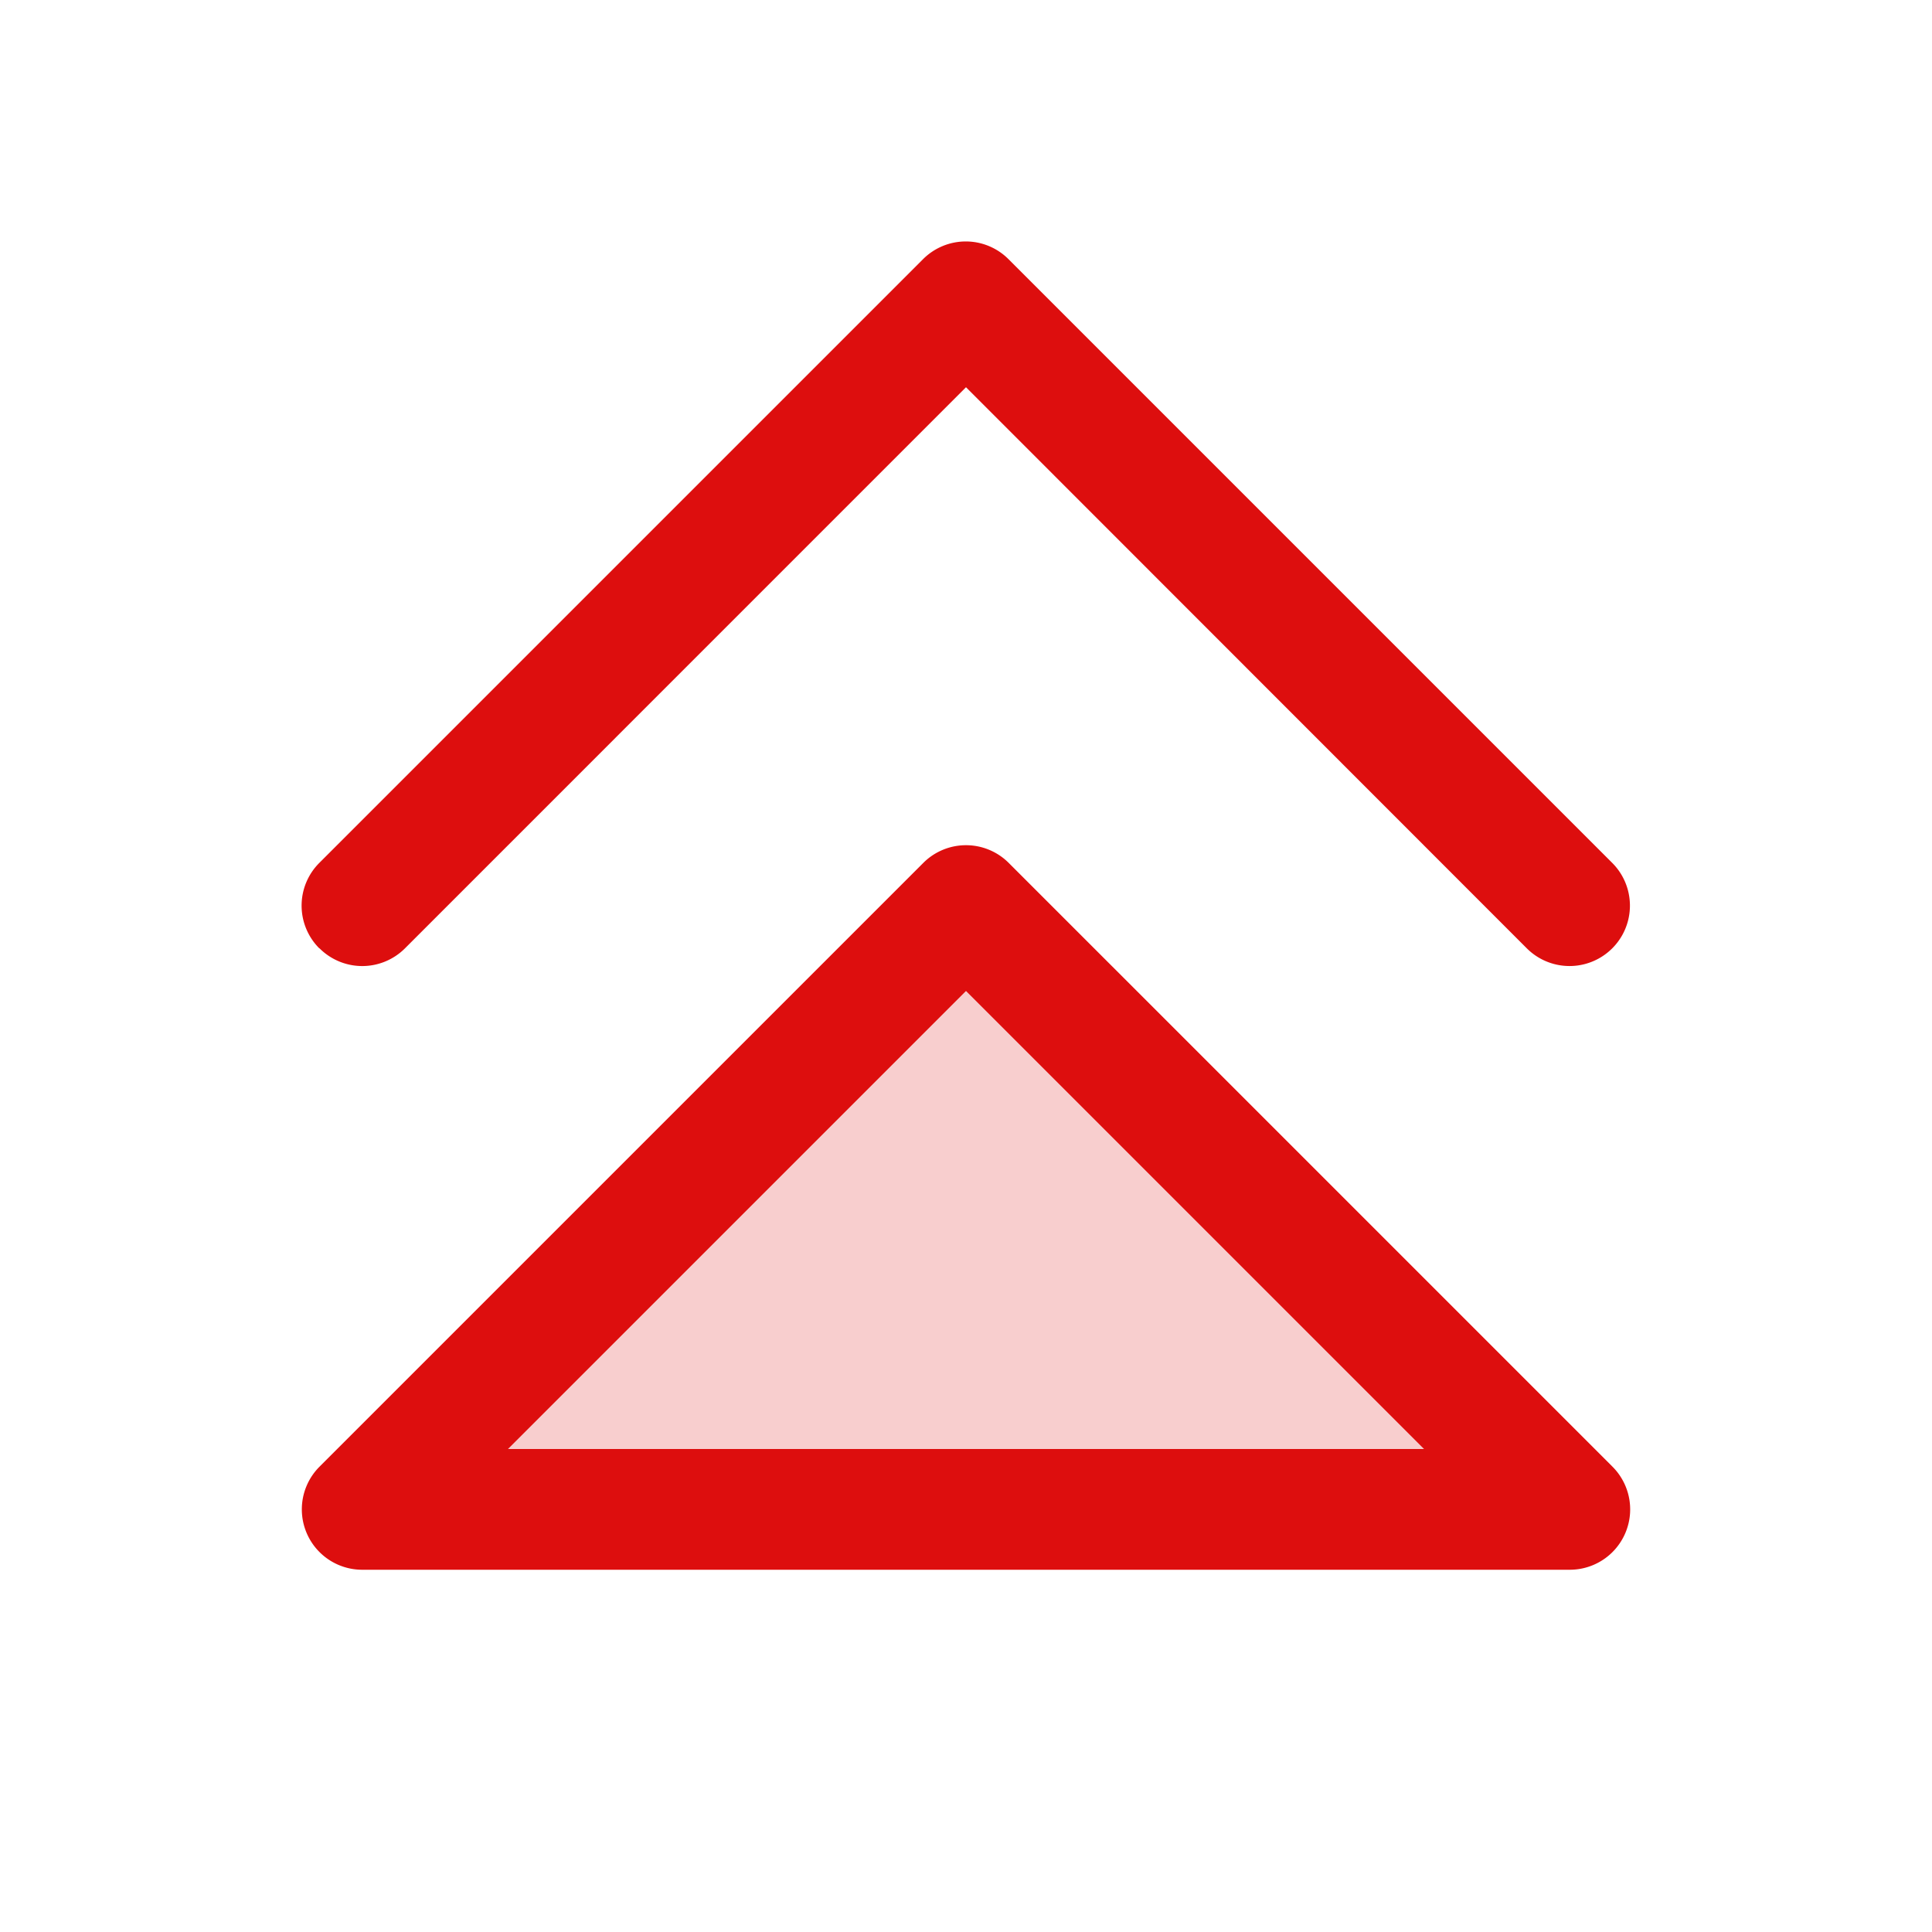 <svg xmlns="http://www.w3.org/2000/svg" viewBox="0 0 256 256" fill="#DD0E0E"><path d="M208,200H48l80-80Z" opacity="0.2"/><path d="M133.66,114.34a8,8,0,0,0-11.32,0l-80,80A8,8,0,0,0,48,208H208a8,8,0,0,0,5.66-13.66ZM67.31,192,128,131.31,188.69,192Zm-25-66.34a8,8,0,0,1,0-11.32l80-80a8,8,0,0,1,11.32,0l80,80a8,8,0,0,1-11.32,11.32L128,51.31,53.66,125.66A8,8,0,0,1,42.34,125.66Z"/></svg>